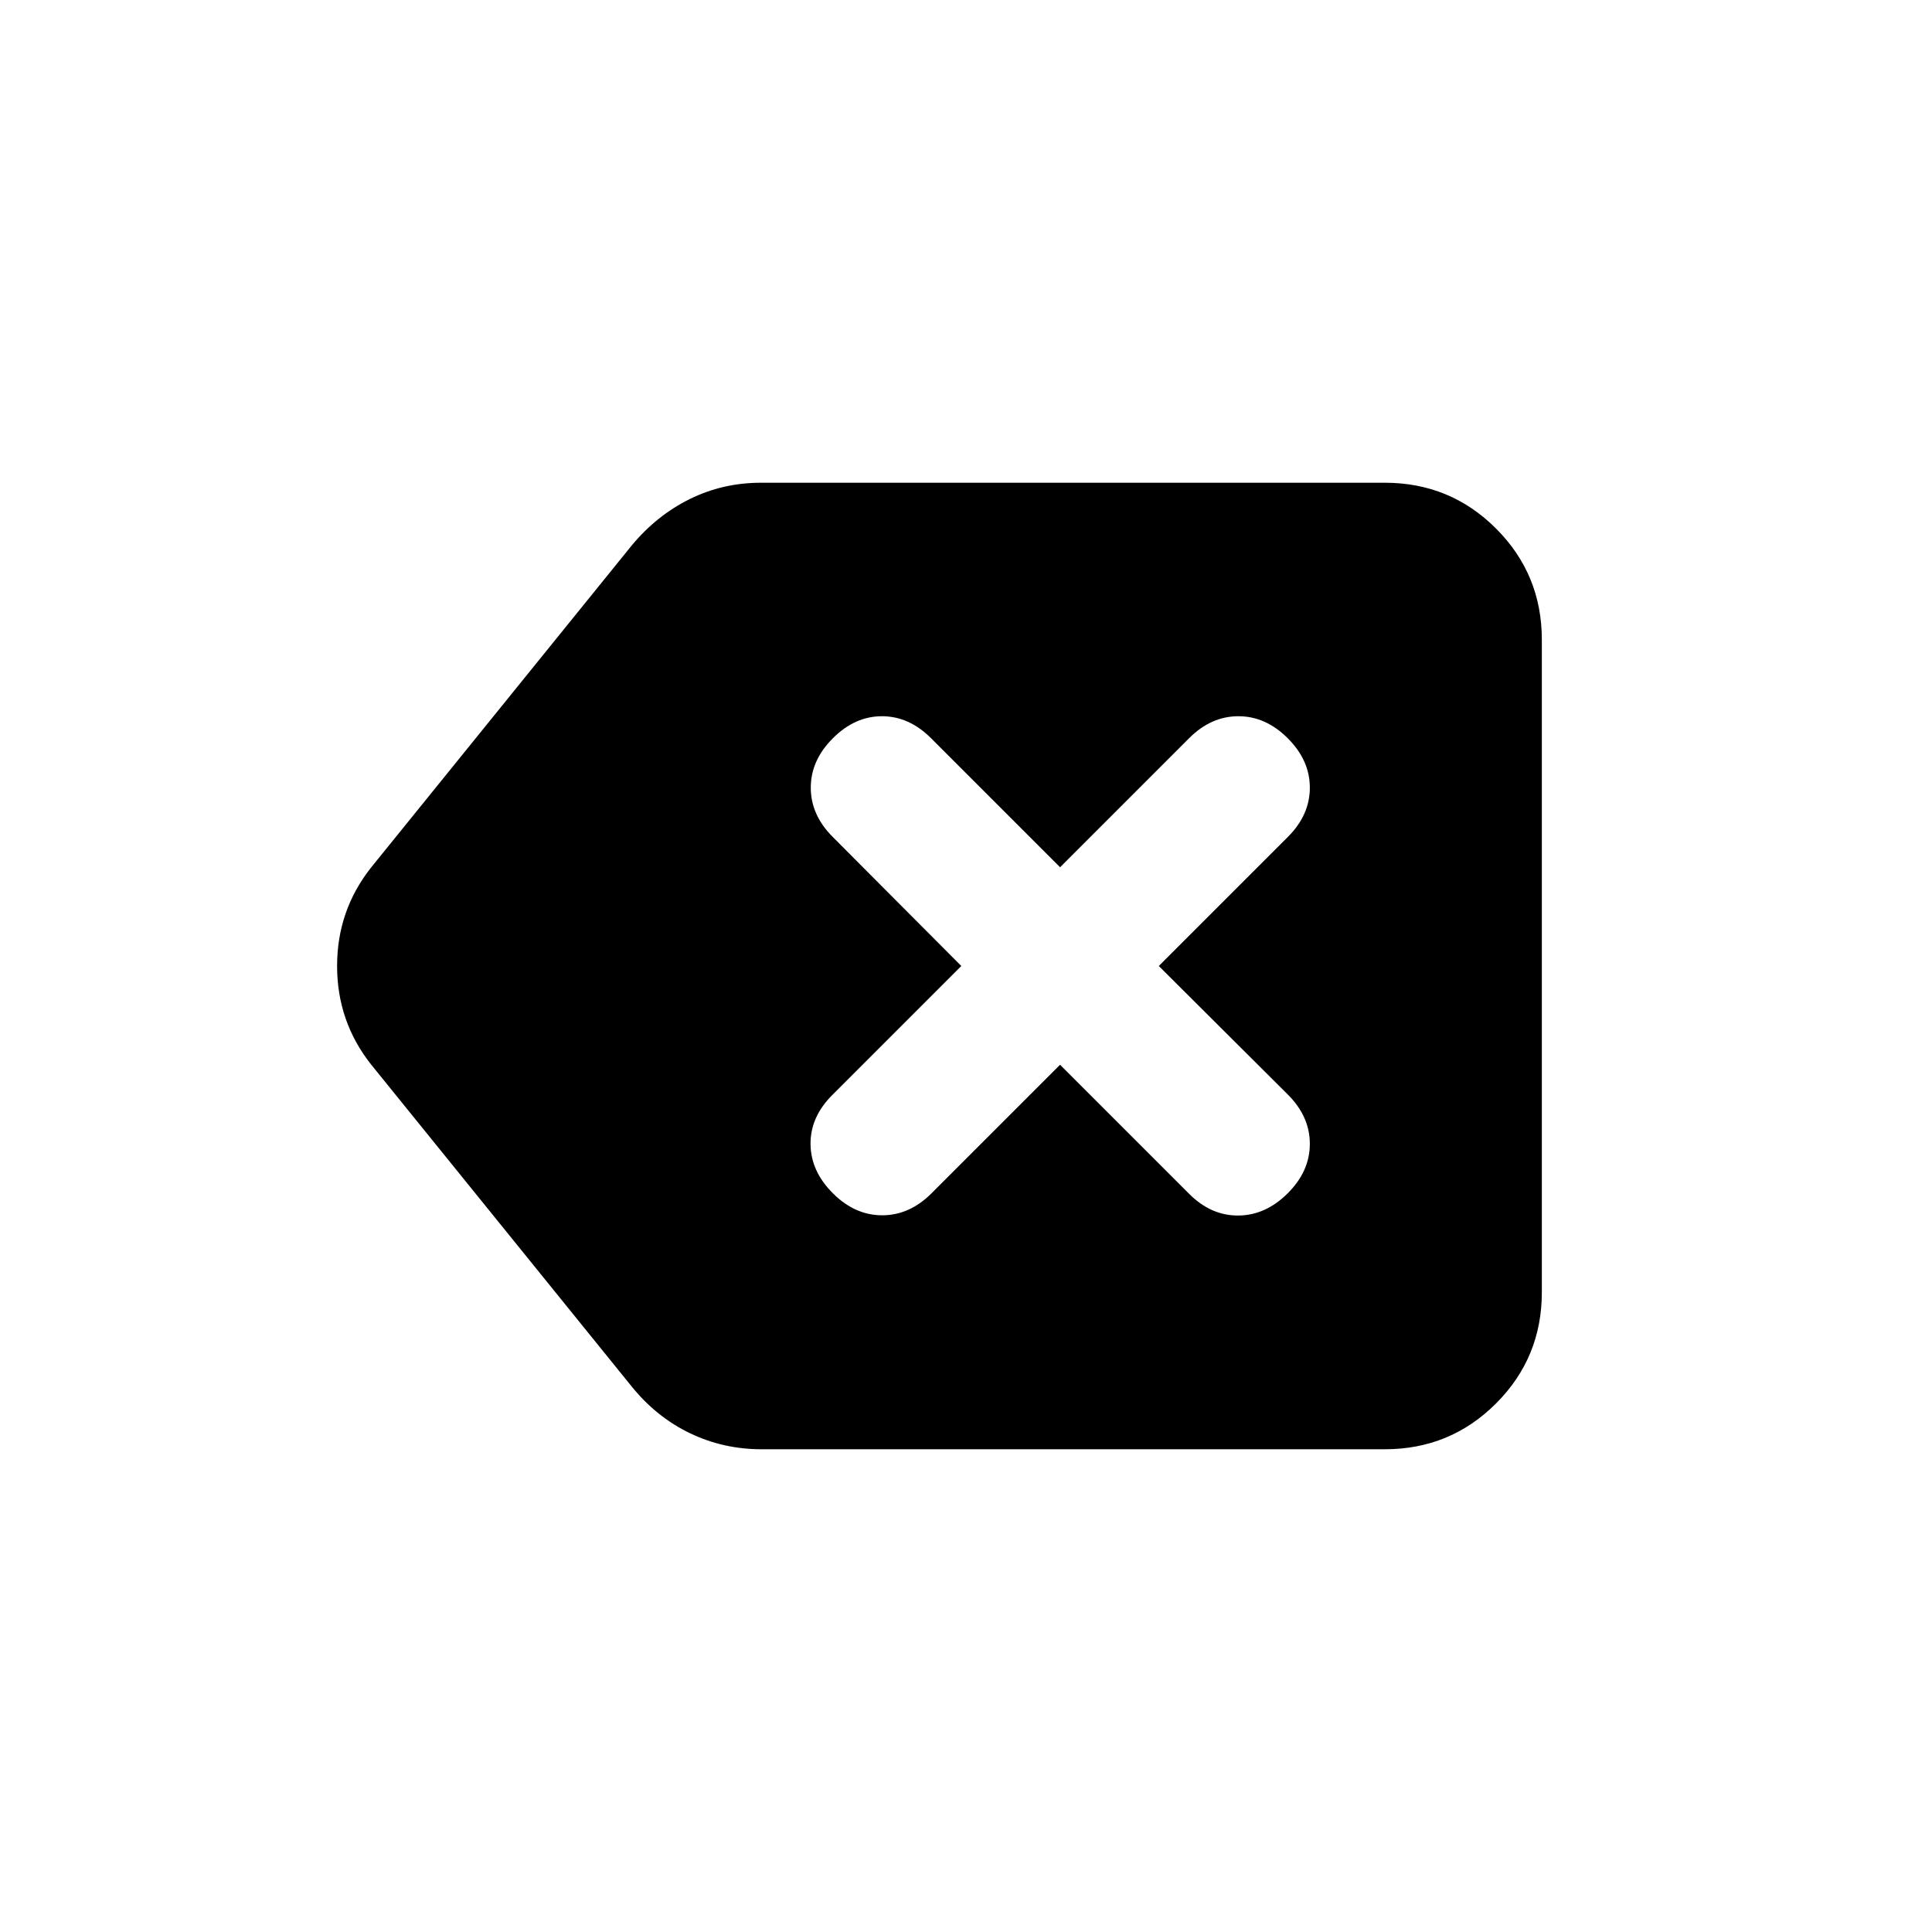 <svg xmlns="http://www.w3.org/2000/svg" height="20" viewBox="0 -960 960 960" width="20"><path d="M378.4-239.87q-18.94 0-35.53-7.96-16.58-7.95-28.89-23.1L184.41-431.04Q167.5-452.41 167.5-480t16.91-48.96l129.57-160.11q12.43-14.91 28.82-22.98 16.39-8.08 35.34-8.08h309.99q32.48 0 55.24 22.76 22.76 22.76 22.76 55.24v324.26q0 32.48-22.76 55.24-22.76 22.76-55.24 22.76H378.4Zm148.34-191.06 64.15 64.15q10.89 10.89 24.47 10.77 13.57-.12 24.53-11.08 10.96-10.95 10.96-24.53 0-13.58-10.9-24.47L575.8-480l64.15-64.15q10.9-10.89 10.9-24.47 0-13.58-10.96-24.53-10.96-10.96-24.53-10.96-13.58 0-24.47 10.89l-64.15 64.15-64.15-64.15q-10.89-10.89-24.35-10.89t-24.41 10.96q-10.96 10.95-10.96 24.53 0 13.58 10.89 24.47L477.67-480l-64.15 64.15q-10.89 10.89-10.77 24.35.12 13.46 11.08 24.41 10.95 10.96 24.53 10.96 13.57 0 24.47-10.89l63.91-63.91Z"/></svg>